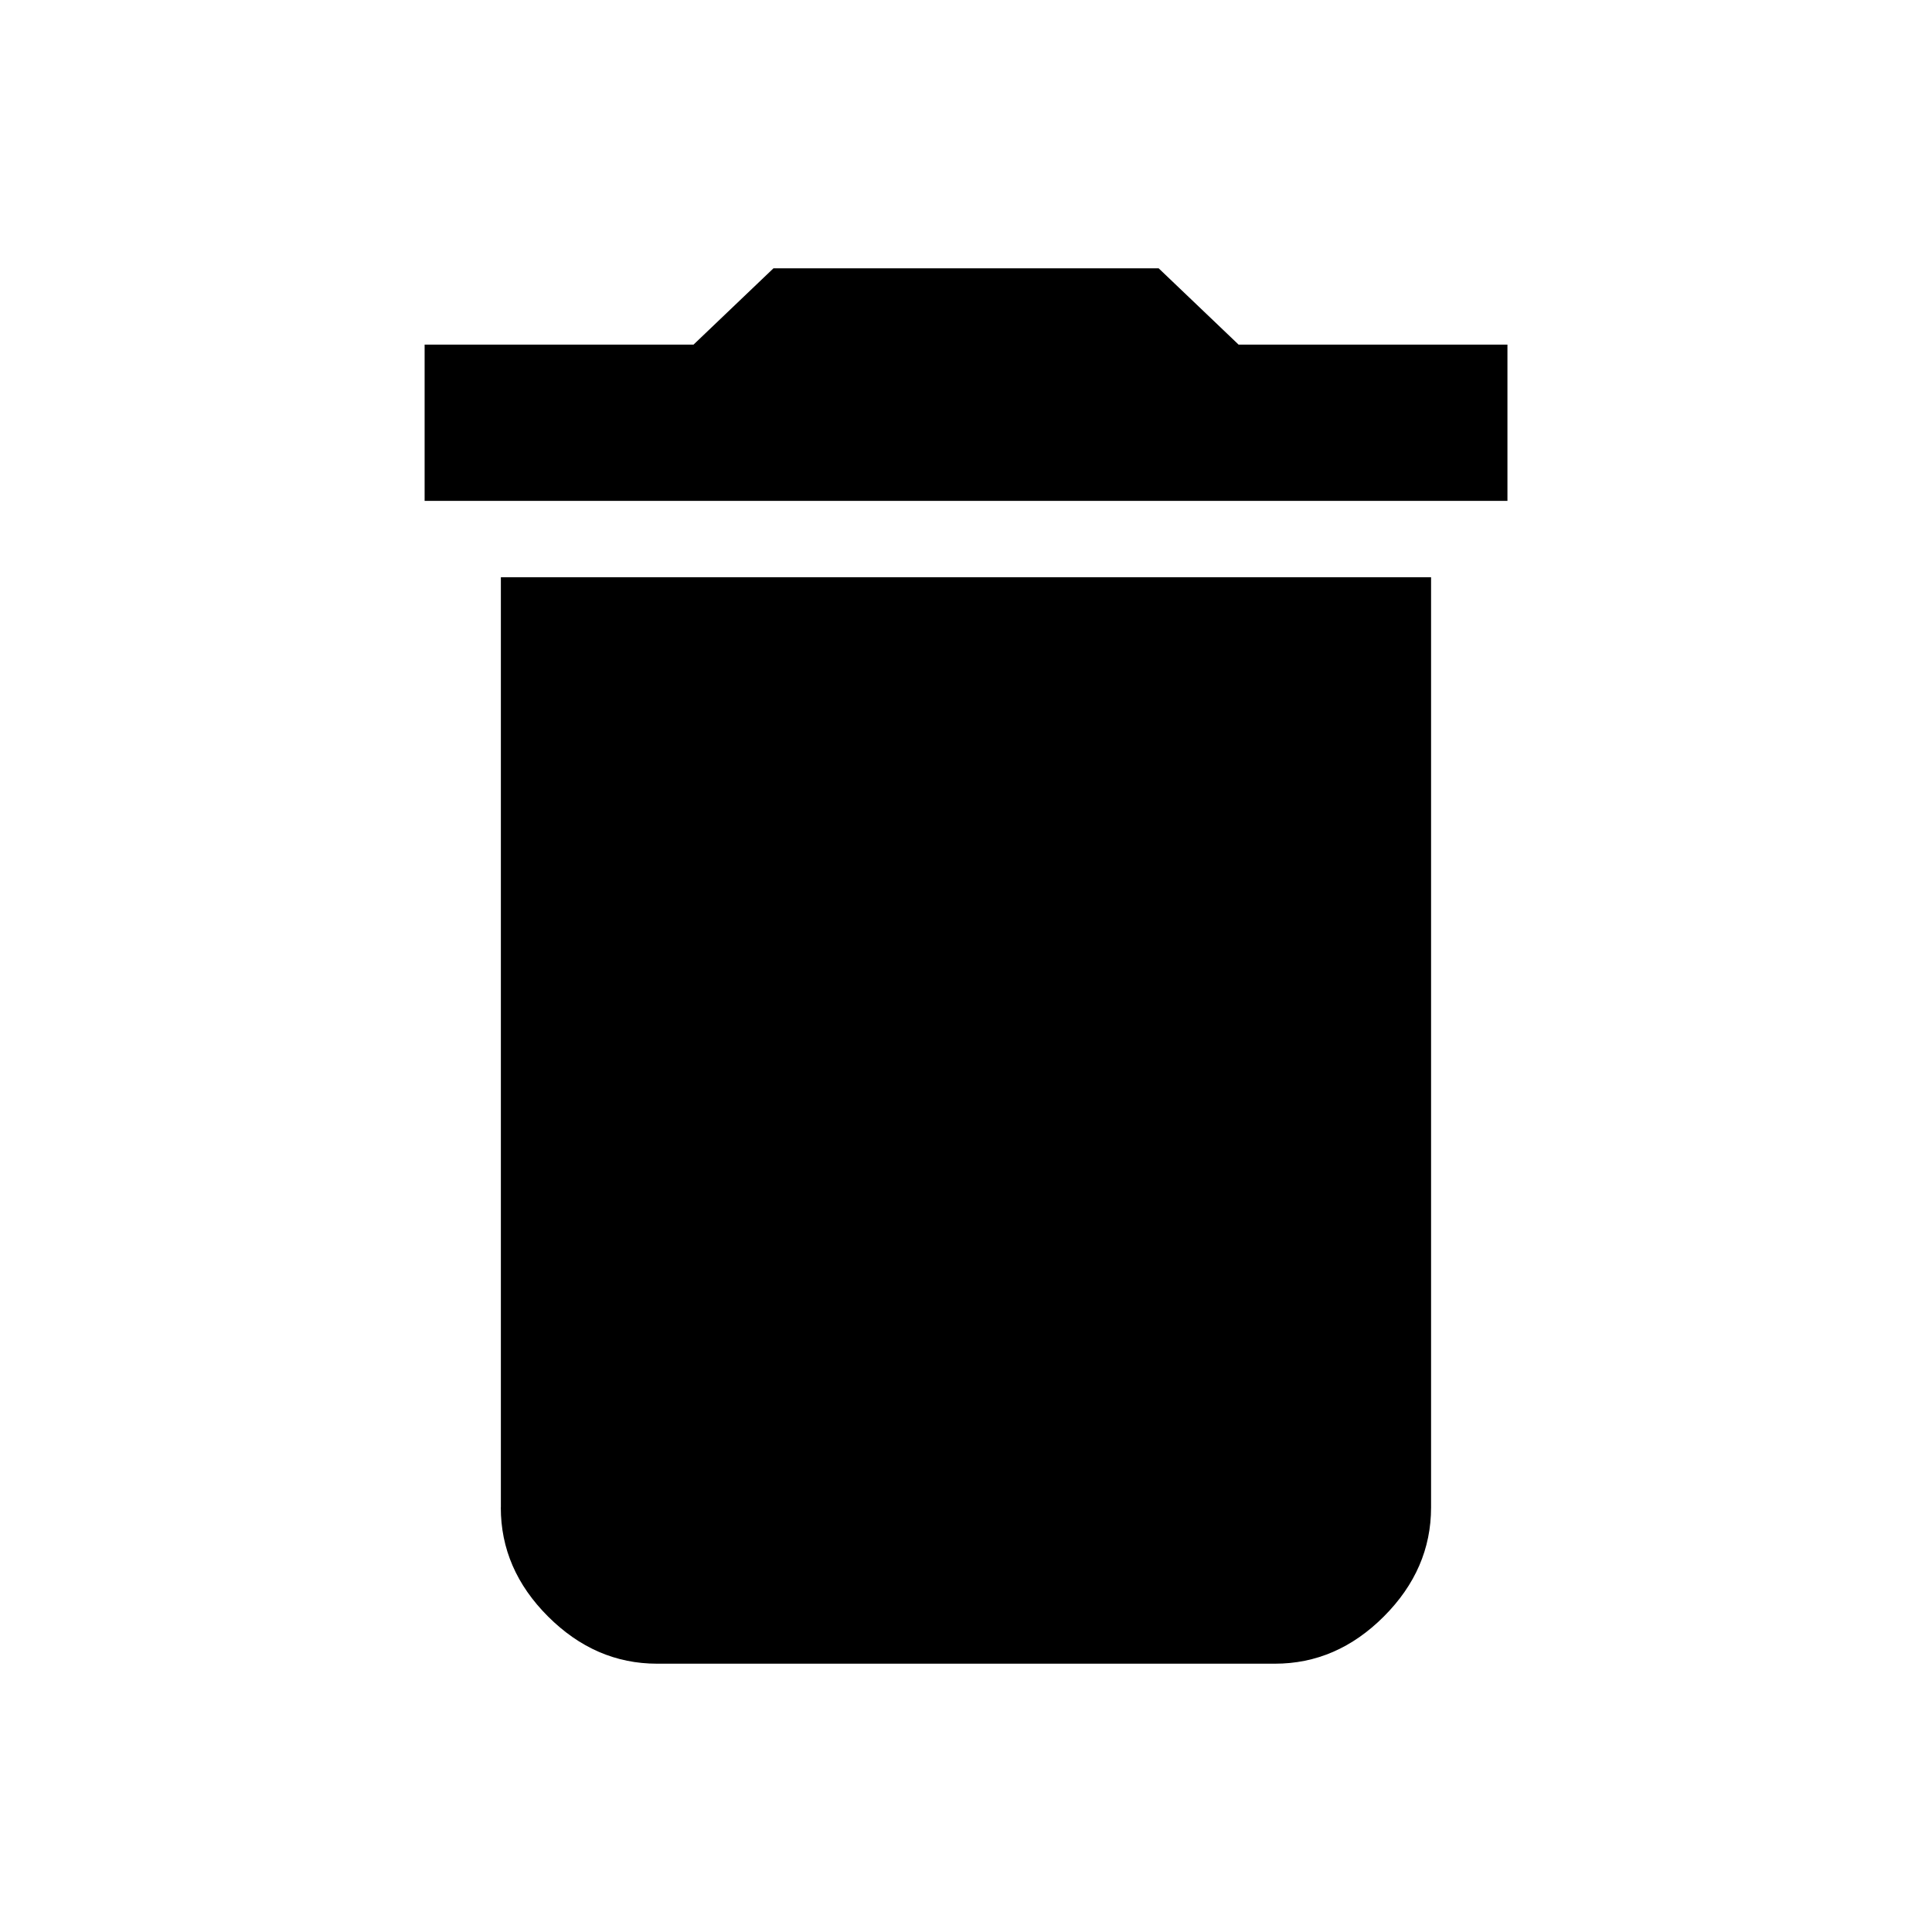 <!-- Generated by IcoMoon.io -->
<svg version="1.1" xmlns="http://www.w3.org/2000/svg" width="32" height="32" viewBox="0 0 32 32">
<title>IconBin</title>
<path d="M24.968 5.708v2.588h-17.935v-2.588h4.454l1.324-1.264h6.38l1.324 1.264h4.454zM8.296 24.968v-15.407h15.407v15.407q0 1.023-0.782 1.806t-1.806 0.782h-10.232q-1.023 0-1.806-0.782t-0.782-1.806z"></path>
</svg>
